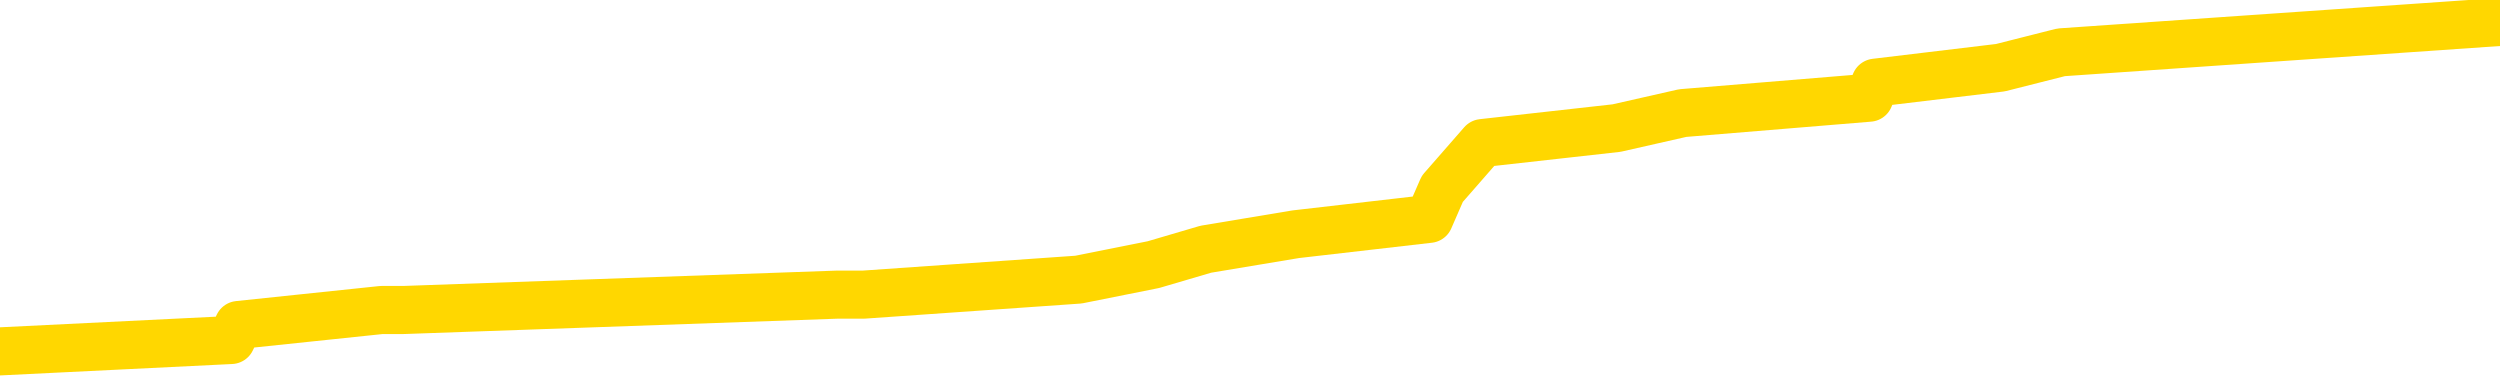 <svg xmlns="http://www.w3.org/2000/svg" version="1.1" viewBox="0 0 6500 1000">
	<path fill="none" stroke="gold" stroke-width="125" stroke-linecap="round" stroke-linejoin="round" d="M0 39167  L-238023 39167 L-237838 39128 L-237348 39049 L-237055 39010 L-236743 38931 L-236509 38892 L-236456 38813 L-236396 38734 L-236243 38695 L-236203 38616 L-236070 38576 L-235778 38537 L-235237 38537 L-234627 38498 L-234579 38498 L-233939 38458 L-233905 38458 L-233380 38458 L-233247 38419 L-232857 38340 L-232529 38261 L-232412 38183 L-232200 38104 L-231483 38104 L-230913 38064 L-230806 38064 L-230632 38025 L-230410 37946 L-230009 37907 L-229983 37828 L-229055 37749 L-228968 37671 L-228885 37592 L-228815 37513 L-228518 37474 L-228366 37395 L-226476 37434 L-226375 37434 L-226113 37434 L-225819 37474 L-225678 37395 L-225429 37395 L-225393 37356 L-225235 37316 L-224771 37237 L-224518 37198 L-224306 37119 L-224055 37080 L-223706 37040 L-222779 36962 L-222685 36883 L-222274 36844 L-221103 36765 L-219914 36725 L-219822 36647 L-219795 36568 L-219528 36489 L-219230 36410 L-219101 36332 L-219063 36253 L-218249 36253 L-217865 36292 L-216804 36332 L-216743 36332 L-216478 37119 L-216007 37868 L-215814 38616 L-215551 39364 L-215214 39325 L-215078 39285 L-214623 39246 L-213879 39207 L-213862 39167 L-213697 39089 L-213628 39089 L-213112 39049 L-212084 39049 L-211887 39010 L-211399 38970 L-211037 38931 L-210628 38931 L-210243 38970 L-208539 38970 L-208441 38970 L-208369 38970 L-208308 38970 L-208124 38931 L-207787 38931 L-207147 38892 L-207070 38852 L-207008 38852 L-206822 38813 L-206742 38813 L-206565 38773 L-206546 38734 L-206316 38734 L-205928 38695 L-205039 38695 L-205000 38655 L-204912 38616 L-204884 38537 L-203876 38498 L-203727 38419 L-203702 38380 L-203569 38340 L-203530 38301 L-202271 38261 L-202214 38261 L-201674 38222 L-201621 38222 L-201575 38222 L-201179 38183 L-201040 38143 L-200840 38104 L-200693 38104 L-200529 38104 L-200252 38143 L-199893 38143 L-199341 38104 L-198696 38064 L-198437 37986 L-198283 37946 L-197883 37907 L-197842 37868 L-197722 37828 L-197660 37868 L-197646 37868 L-197552 37868 L-197259 37828 L-197108 37671 L-196777 37592 L-196700 37513 L-196624 37474 L-196397 37356 L-196331 37277 L-196103 37198 L-196050 37119 L-195886 37080 L-194880 37040 L-194697 37001 L-194146 36962 L-193753 36883 L-193355 36844 L-192505 36765 L-192427 36725 L-191848 36686 L-191406 36686 L-191165 36647 L-191008 36647 L-190607 36568 L-190587 36568 L-190142 36528 L-189736 36489 L-189601 36410 L-189425 36332 L-189289 36253 L-189039 36174 L-188039 36135 L-187957 36095 L-187821 36056 L-187783 36016 L-186893 35977 L-186677 35938 L-186234 35898 L-186116 35859 L-186060 35820 L-185383 35820 L-185283 35780 L-185254 35780 L-183913 35741 L-183507 35701 L-183467 35662 L-182539 35623 L-182441 35583 L-182308 35544 L-181904 35504 L-181877 35465 L-181784 35426 L-181568 35386 L-181157 35307 L-180003 35229 L-179712 35150 L-179683 35071 L-179075 35032 L-178825 34953 L-178805 34914 L-177876 34874 L-177824 34795 L-177702 34756 L-177685 34677 L-177529 34638 L-177353 34559 L-177217 34520 L-177160 34480 L-177052 34441 L-176967 34402 L-176734 34362 L-176659 34323 L-176350 34283 L-176233 34244 L-176063 34205 L-175972 34165 L-175869 34165 L-175846 34126 L-175769 34126 L-175671 34047 L-175304 34008 L-175199 33968 L-174696 33929 L-174244 33890 L-174206 33850 L-174182 33811 L-174141 33771 L-174012 33732 L-173911 33693 L-173470 33653 L-173188 33614 L-172595 33575 L-172465 33535 L-172191 33456 L-172038 33417 L-171885 33378 L-171800 33299 L-171722 33259 L-171536 33220 L-171485 33220 L-171458 33181 L-171378 33141 L-171355 33102 L-171072 33023 L-170468 32944 L-169472 32905 L-169174 32866 L-168441 32826 L-168196 32787 L-168106 32747 L-167529 32708 L-166831 32669 L-166078 32629 L-165760 32590 L-165377 32511 L-165300 32472 L-164665 32432 L-164480 32393 L-164392 32393 L-164263 32393 L-163950 32354 L-163900 32314 L-163758 32275 L-163737 32235 L-162769 32196 L-162224 32157 L-161745 32157 L-161684 32157 L-161361 32157 L-161339 32117 L-161277 32117 L-161067 32078 L-160990 32038 L-160935 31999 L-160913 31960 L-160873 31920 L-160858 31881 L-160100 31842 L-160084 31802 L-159285 31763 L-159132 31723 L-158227 31684 L-157721 31645 L-157491 31566 L-157450 31566 L-157335 31526 L-157158 31487 L-156404 31526 L-156269 31487 L-156105 31448 L-155787 31408 L-155611 31330 L-154589 31251 L-154565 31172 L-154314 31133 L-154101 31054 L-153467 31014 L-153229 30936 L-153197 30857 L-153019 30778 L-152938 30699 L-152849 30660 L-152784 30581 L-152344 30502 L-152321 30463 L-151780 30424 L-151524 30384 L-151029 30345 L-150152 30306 L-150115 30266 L-150062 30227 L-150021 30187 L-149904 30148 L-149628 30109 L-149420 30030 L-149223 29951 L-149200 29872 L-149150 29794 L-149110 29754 L-149033 29715 L-148435 29636 L-148375 29597 L-148272 29557 L-148117 29518 L-147485 29478 L-146805 29439 L-146502 29360 L-146155 29321 L-145957 29282 L-145909 29203 L-145589 29163 L-144961 29124 L-144815 29085 L-144778 29045 L-144720 29006 L-144644 28927 L-144402 28927 L-144314 28888 L-144220 28848 L-143926 28809 L-143792 28769 L-143732 28730 L-143695 28651 L-143423 28651 L-142417 28612 L-142241 28573 L-142190 28573 L-141898 28533 L-141705 28454 L-141372 28415 L-140866 28376 L-140304 28297 L-140289 28218 L-140272 28179 L-140172 28100 L-140057 28021 L-140018 27942 L-139980 27903 L-139915 27903 L-139887 27864 L-139748 27903 L-139455 27903 L-139405 27903 L-139300 27903 L-139035 27864 L-138570 27824 L-138426 27824 L-138371 27745 L-138314 27706 L-138123 27667 L-137758 27627 L-137543 27627 L-137349 27627 L-137291 27627 L-137232 27549 L-137078 27509 L-136808 27470 L-136379 27667 L-136363 27667 L-136286 27627 L-136222 27588 L-136092 27312 L-136069 27273 L-135785 27233 L-135737 27194 L-135682 27155 L-135220 27115 L-135181 27115 L-135141 27076 L-134950 27037 L-134470 26997 L-133983 26958 L-133966 26918 L-133928 26879 L-133672 26840 L-133595 26761 L-133365 26721 L-133349 26643 L-133054 26564 L-132612 26525 L-132165 26485 L-131660 26446 L-131507 26406 L-131220 26367 L-131180 26288 L-130849 26249 L-130627 26209 L-130110 26131 L-130034 26091 L-129786 26012 L-129592 25934 L-129532 25894 L-128755 25855 L-128681 25855 L-128451 25816 L-128434 25816 L-128372 25776 L-128177 25737 L-127713 25737 L-127689 25697 L-127560 25697 L-126259 25697 L-126242 25697 L-126165 25658 L-126071 25658 L-125854 25658 L-125702 25619 L-125524 25658 L-125470 25697 L-125183 25737 L-125143 25737 L-124773 25737 L-124333 25737 L-124150 25737 L-123829 25697 L-123534 25697 L-123088 25619 L-123016 25579 L-122554 25500 L-122116 25461 L-121934 25422 L-120480 25343 L-120348 25304 L-119891 25225 L-119665 25185 L-119278 25107 L-118762 25028 L-117808 24949 L-117013 24870 L-116339 24831 L-115913 24752 L-115602 24713 L-115372 24595 L-114689 24476 L-114676 24358 L-114466 24201 L-114444 24161 L-114270 24083 L-113320 24043 L-113052 23964 L-112236 23925 L-111926 23846 L-111888 23807 L-111831 23728 L-111214 23689 L-110576 23610 L-108950 23571 L-108276 23531 L-107634 23531 L-107557 23531 L-107500 23531 L-107465 23531 L-107436 23492 L-107324 23413 L-107307 23374 L-107284 23334 L-107130 23295 L-107077 23216 L-106999 23177 L-106880 23137 L-106782 23098 L-106665 23059 L-106395 22980 L-106125 22940 L-106108 22862 L-105908 22822 L-105761 22743 L-105534 22704 L-105400 22665 L-105092 22625 L-105032 22586 L-104679 22507 L-104330 22468 L-104229 22428 L-104165 22350 L-104105 22310 L-103720 22231 L-103339 22192 L-103235 22153 L-102975 22113 L-102704 22035 L-102545 21995 L-102512 21956 L-102450 21916 L-102309 21877 L-102125 21838 L-102080 21798 L-101792 21798 L-101776 21759 L-101543 21759 L-101482 21719 L-101444 21719 L-100864 21680 L-100730 21641 L-100707 21483 L-100689 21207 L-100671 20892 L-100655 20577 L-100631 20262 L-100615 20026 L-100593 19750 L-100577 19474 L-100554 19317 L-100537 19159 L-100515 19041 L-100498 18962 L-100449 18844 L-100377 18726 L-100343 18529 L-100319 18372 L-100283 18214 L-100242 18057 L-100205 17978 L-100189 17820 L-100165 17702 L-100128 17623 L-100111 17505 L-100088 17426 L-100070 17348 L-100051 17269 L-100035 17190 L-100006 17072 L-99980 16954 L-99935 16914 L-99918 16836 L-99876 16796 L-99828 16717 L-99758 16639 L-99742 16560 L-99726 16481 L-99664 16442 L-99625 16402 L-99586 16363 L-99420 16324 L-99355 16284 L-99339 16245 L-99294 16166 L-99236 16127 L-99023 16087 L-98990 16048 L-98948 16009 L-98870 15969 L-98332 15930 L-98254 15890 L-98150 15812 L-98061 15772 L-97885 15733 L-97534 15693 L-97378 15654 L-96941 15615 L-96784 15575 L-96654 15536 L-95950 15457 L-95749 15418 L-94789 15339 L-94306 15300 L-94207 15300 L-94115 15260 L-93870 15221 L-93797 15181 L-93354 15103 L-93258 15063 L-93243 15024 L-93226 14985 L-93202 14945 L-92736 14906 L-92519 14866 L-92379 14827 L-92085 14788 L-91997 14748 L-91955 14709 L-91926 14669 L-91753 14630 L-91694 14591 L-91618 14551 L-91537 14512 L-91468 14512 L-91158 14473 L-91073 14433 L-90859 14394 L-90824 14354 L-90141 14315 L-90042 14276 L-89837 14236 L-89791 14197 L-89512 14157 L-89450 14118 L-89433 14039 L-89355 14000 L-89047 13921 L-89022 13882 L-88969 13803 L-88946 13764 L-88823 13724 L-88688 13645 L-88443 13606 L-88318 13606 L-87671 13567 L-87655 13567 L-87630 13567 L-87450 13488 L-87374 13448 L-87282 13409 L-86854 13370 L-86438 13330 L-86045 13252 L-85967 13212 L-85948 13173 L-85584 13133 L-85348 13094 L-85120 13055 L-84807 13015 L-84729 12976 L-84648 12897 L-84470 12818 L-84454 12779 L-84189 12700 L-84109 12661 L-83879 12621 L-83653 12582 L-83337 12582 L-83162 12543 L-82801 12543 L-82409 12503 L-82340 12424 L-82276 12385 L-82135 12306 L-82084 12267 L-81982 12188 L-81480 12149 L-81283 12109 L-81036 12070 L-80851 12031 L-80551 11991 L-80475 11952 L-80309 11873 L-79425 11834 L-79396 11755 L-79273 11676 L-78694 11637 L-78616 11597 L-77903 11597 L-77591 11597 L-77378 11597 L-77361 11597 L-76975 11597 L-76450 11519 L-76003 11479 L-75674 11440 L-75521 11400 L-75195 11400 L-75017 11361 L-74935 11361 L-74729 11282 L-74554 11243 L-73625 11204 L-72735 11164 L-72696 11125 L-72468 11125 L-72089 11085 L-71302 11046 L-71067 11007 L-70991 10967 L-70634 10928 L-70062 10849 L-69795 10810 L-69409 10770 L-69305 10770 L-69135 10770 L-68517 10770 L-68305 10770 L-67997 10770 L-67944 10731 L-67817 10692 L-67764 10652 L-67644 10613 L-67308 10534 L-66349 10495 L-66218 10416 L-66016 10376 L-65385 10337 L-65073 10298 L-64660 10258 L-64632 10219 L-64487 10179 L-64067 10140 L-62734 10140 L-62687 10101 L-62559 10022 L-62542 9983 L-61964 9904 L-61758 9864 L-61729 9825 L-61688 9786 L-61630 9746 L-61593 9707 L-61514 9667 L-61372 9628 L-60917 9589 L-60799 9549 L-60514 9510 L-60141 9471 L-60045 9431 L-59718 9392 L-59364 9352 L-59194 9313 L-59146 9274 L-59037 9234 L-58948 9195 L-58920 9155 L-58844 9077 L-58541 9037 L-58507 8959 L-58435 8919 L-58067 8880 L-57732 8840 L-57651 8840 L-57431 8801 L-57260 8762 L-57232 8722 L-56735 8683 L-56186 8604 L-55305 8565 L-55207 8486 L-55130 8447 L-54855 8407 L-54608 8328 L-54534 8289 L-54472 8210 L-54354 8171 L-54311 8131 L-54201 8092 L-54124 8013 L-53424 7974 L-53178 7935 L-53138 7895 L-52982 7856 L-52383 7856 L-52156 7856 L-52064 7856 L-51589 7856 L-50991 7777 L-50472 7738 L-50451 7698 L-50305 7659 L-49985 7659 L-49443 7659 L-49211 7659 L-49041 7659 L-48554 7619 L-48327 7580 L-48242 7541 L-47896 7501 L-47570 7501 L-47047 7462 L-46719 7423 L-46119 7383 L-45921 7304 L-45869 7265 L-45829 7226 L-45548 7186 L-44863 7107 L-44553 7068 L-44528 6989 L-44337 6950 L-44114 6910 L-44028 6871 L-43364 6792 L-43340 6753 L-43118 6674 L-42788 6635 L-42436 6556 L-42231 6517 L-41999 6438 L-41741 6398 L-41551 6320 L-41504 6280 L-41277 6241 L-41242 6202 L-41086 6162 L-40872 6123 L-40698 6083 L-40607 6044 L-40330 6005 L-40086 5965 L-39771 5926 L-39345 5926 L-39307 5926 L-38824 5926 L-38591 5926 L-38379 5886 L-38153 5847 L-37603 5847 L-37356 5808 L-36522 5808 L-36466 5768 L-36444 5729 L-36286 5690 L-35825 5650 L-35784 5611 L-35444 5532 L-35311 5493 L-35088 5453 L-34516 5414 L-34044 5374 L-33849 5335 L-33657 5296 L-33467 5256 L-33365 5217 L-32997 5178 L-32951 5138 L-32869 5099 L-31576 5059 L-31528 5020 L-31259 5020 L-31114 5020 L-30563 5020 L-30446 4981 L-30365 4941 L-30005 4902 L-29782 4862 L-29500 4823 L-29171 4744 L-28663 4705 L-28551 4666 L-28472 4626 L-28308 4587 L-28013 4587 L-27545 4587 L-27348 4626 L-27298 4626 L-26648 4587 L-26526 4547 L-26072 4547 L-26036 4508 L-25568 4469 L-25457 4429 L-25441 4390 L-25225 4390 L-25044 4350 L-24512 4350 L-23482 4350 L-23283 4311 L-22825 4272 L-21877 4193 L-21778 4153 L-21424 4075 L-21363 4035 L-21349 3996 L-21313 3957 L-20944 3917 L-20824 3878 L-20582 3838 L-20418 3799 L-20231 3760 L-20110 3720 L-19039 3641 L-18181 3602 L-17969 3523 L-17872 3484 L-17698 3405 L-17364 3366 L-17293 3326 L-17235 3287 L-17059 3287 L-16671 3248 L-16435 3208 L-16324 3169 L-16207 3129 L-15226 3090 L-15201 3051 L-14606 2972 L-14574 2972 L-14425 2933 L-14141 2893 L-13229 2893 L-12283 2893 L-12130 2854 L-12028 2854 L-11896 2814 L-11753 2775 L-11727 2736 L-11612 2696 L-11394 2657 L-10712 2617 L-10583 2578 L-10280 2539 L-10040 2460 L-9707 2421 L-9069 2381 L-8726 2302 L-8664 2263 L-8509 2263 L-7587 2263 L-7117 2263 L-7073 2263 L-7060 2224 L-7019 2184 L-6997 2145 L-6970 2105 L-6826 2066 L-6404 2027 L-6068 2027 L-5877 1987 L-5449 1987 L-5261 1948 L-4872 1869 L-4338 1830 L-3965 1790 L-3943 1790 L-3693 1751 L-3575 1712 L-3499 1672 L-3364 1633 L-3324 1593 L-3244 1554 L-2850 1515 L-2354 1475 L-2242 1397 L-2069 1357 L-1761 1318 L-1313 1278 L-990 1239 L-848 1160 L-421 1081 L-267 1003 L-212 924 L601 884 L620 845 L992 806 L1049 806 L2178 766 L2246 766 L2804 727 L2999 688 L3135 648 L3369 609 L3716 569 L3750 491 L3785 451 L3854 372 L4203 333 L4375 294 L4860 254 L4876 215 L5201 176 L5359 136 L6500 57" />
</svg>
